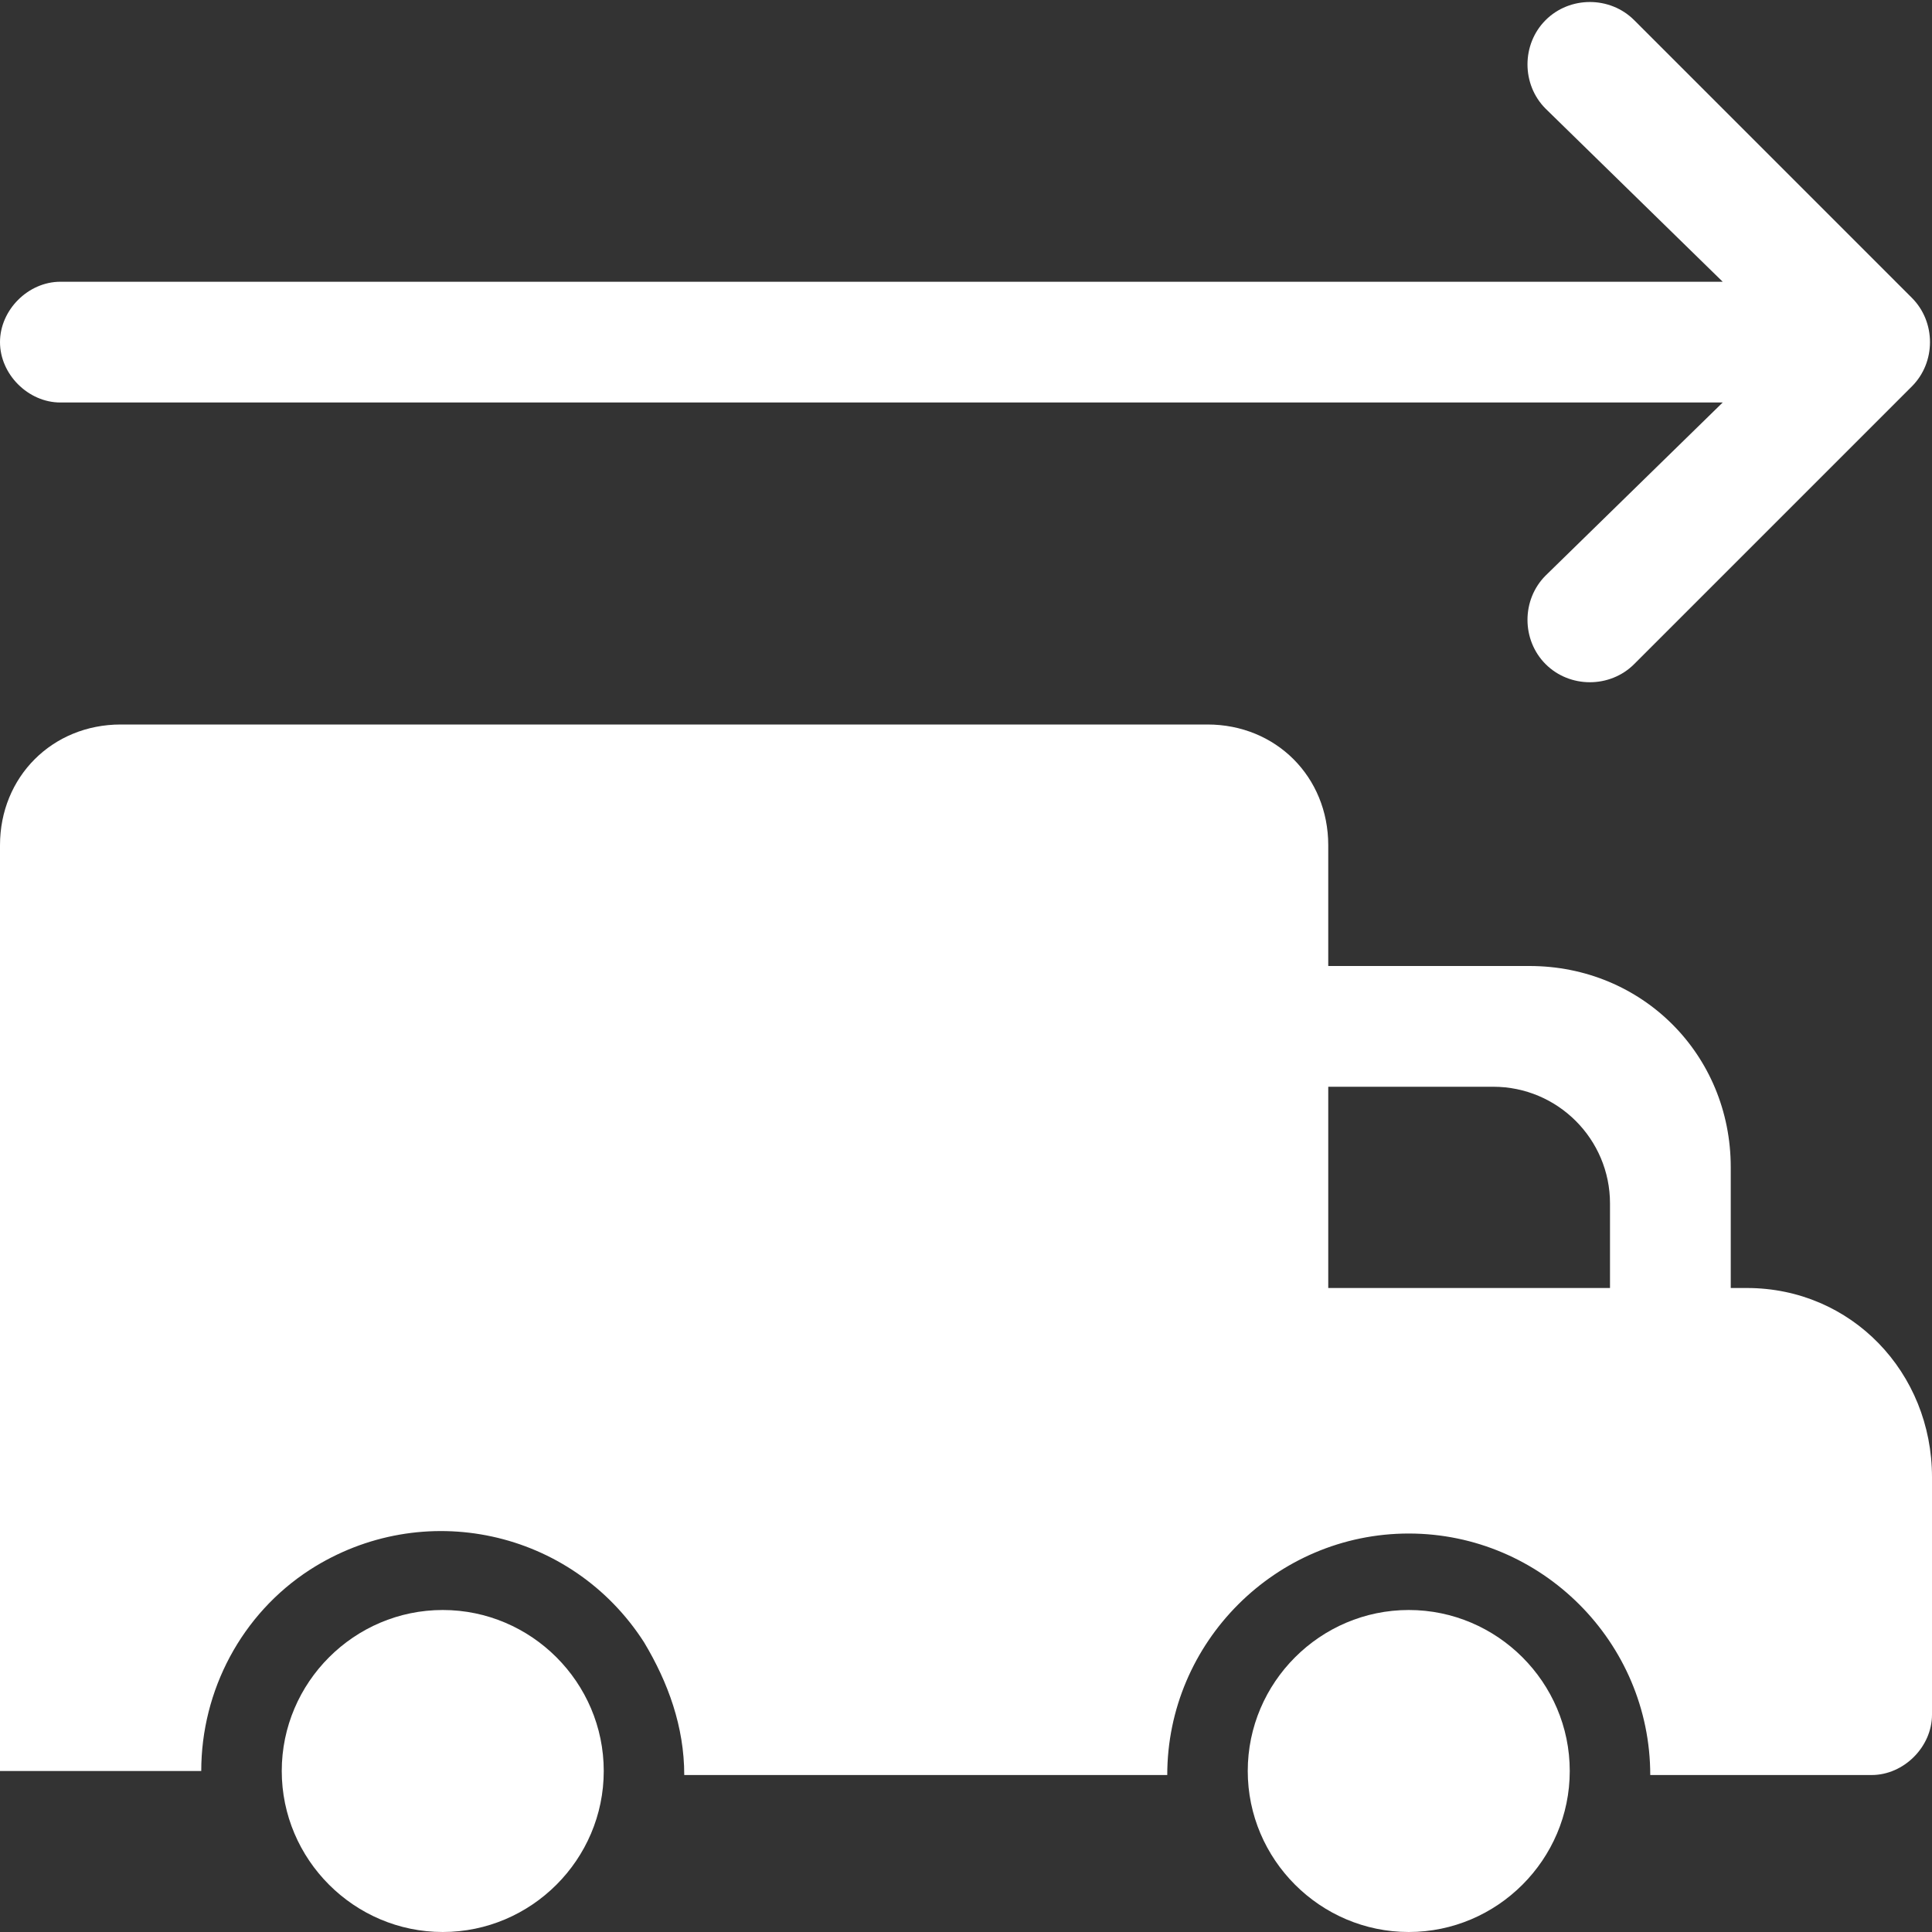 <?xml version="1.0" encoding="utf-8"?>
<!-- Generator: Adobe Illustrator 25.0.0, SVG Export Plug-In . SVG Version: 6.00 Build 0)  -->
<svg version="1.1" id="Layer_1" xmlns="http://www.w3.org/2000/svg" xmlns:xlink="http://www.w3.org/1999/xlink" x="0px" y="0px"
	 viewBox="0 0 48 48" style="enable-background:new 0 0 48 48;" xml:space="preserve">
<rect x="0" y="0" width="48" height="48" fill="#333333" stroke="none"/>
<style type="text/css">
	.st0{fill:#fff;}
</style>
<g id="Layer_2_1_">
	<g id="Icons">
		<path class="st0" d="M43.4,32H43v-3c0-2.8-2.2-5-5-5h-5v-3c0-1.7-1.3-3-3-3H3c-1.7,0-3,1.3-3,3v23h5c0-2,1-3.9,2.7-5
			c2.8-1.8,6.5-1,8.3,1.8c0.6,1,1,2.1,1,3.3h12c0-3.3,2.7-6,6-6s6,2.7,6,6h5.5c0.8,0,1.5-0.7,1.5-1.5c0,0,0,0,0,0v-5.9
			C48,34.1,46,32,43.4,32C43.4,32,43.4,32,43.4,32z M40,32h-7v-5h4.1c1.6,0,2.9,1.3,2.9,2.9c0,0,0,0,0,0V32z"/>
		<path class="st0" d="M11,40c-2.2,0-4,1.8-4,4s1.8,4,4,4s4-1.8,4-4C15,41.8,13.2,40,11,40C11,40,11,40,11,40z"/>
		<path class="st0" d="M35,40c-2.2,0-4,1.8-4,4s1.8,4,4,4s4-1.8,4-4C39,41.8,37.2,40,35,40C35,40,35,40,35,40z"/>
		<path class="st0" d="M1.5,10h41.3l-4.4,4.3c-0.6,0.6-0.6,1.6,0,2.2c0.6,0.6,1.6,0.6,2.2,0l6.9-6.9c0.6-0.6,0.6-1.6,0-2.2
			c0,0,0,0,0,0l-6.9-6.9c-0.6-0.6-1.6-0.6-2.2,0c-0.6,0.6-0.6,1.6,0,2.2L42.8,7H1.5C0.7,7,0,7.7,0,8.5S0.7,10,1.5,10z"/>
	</g>
</g>
</svg>
